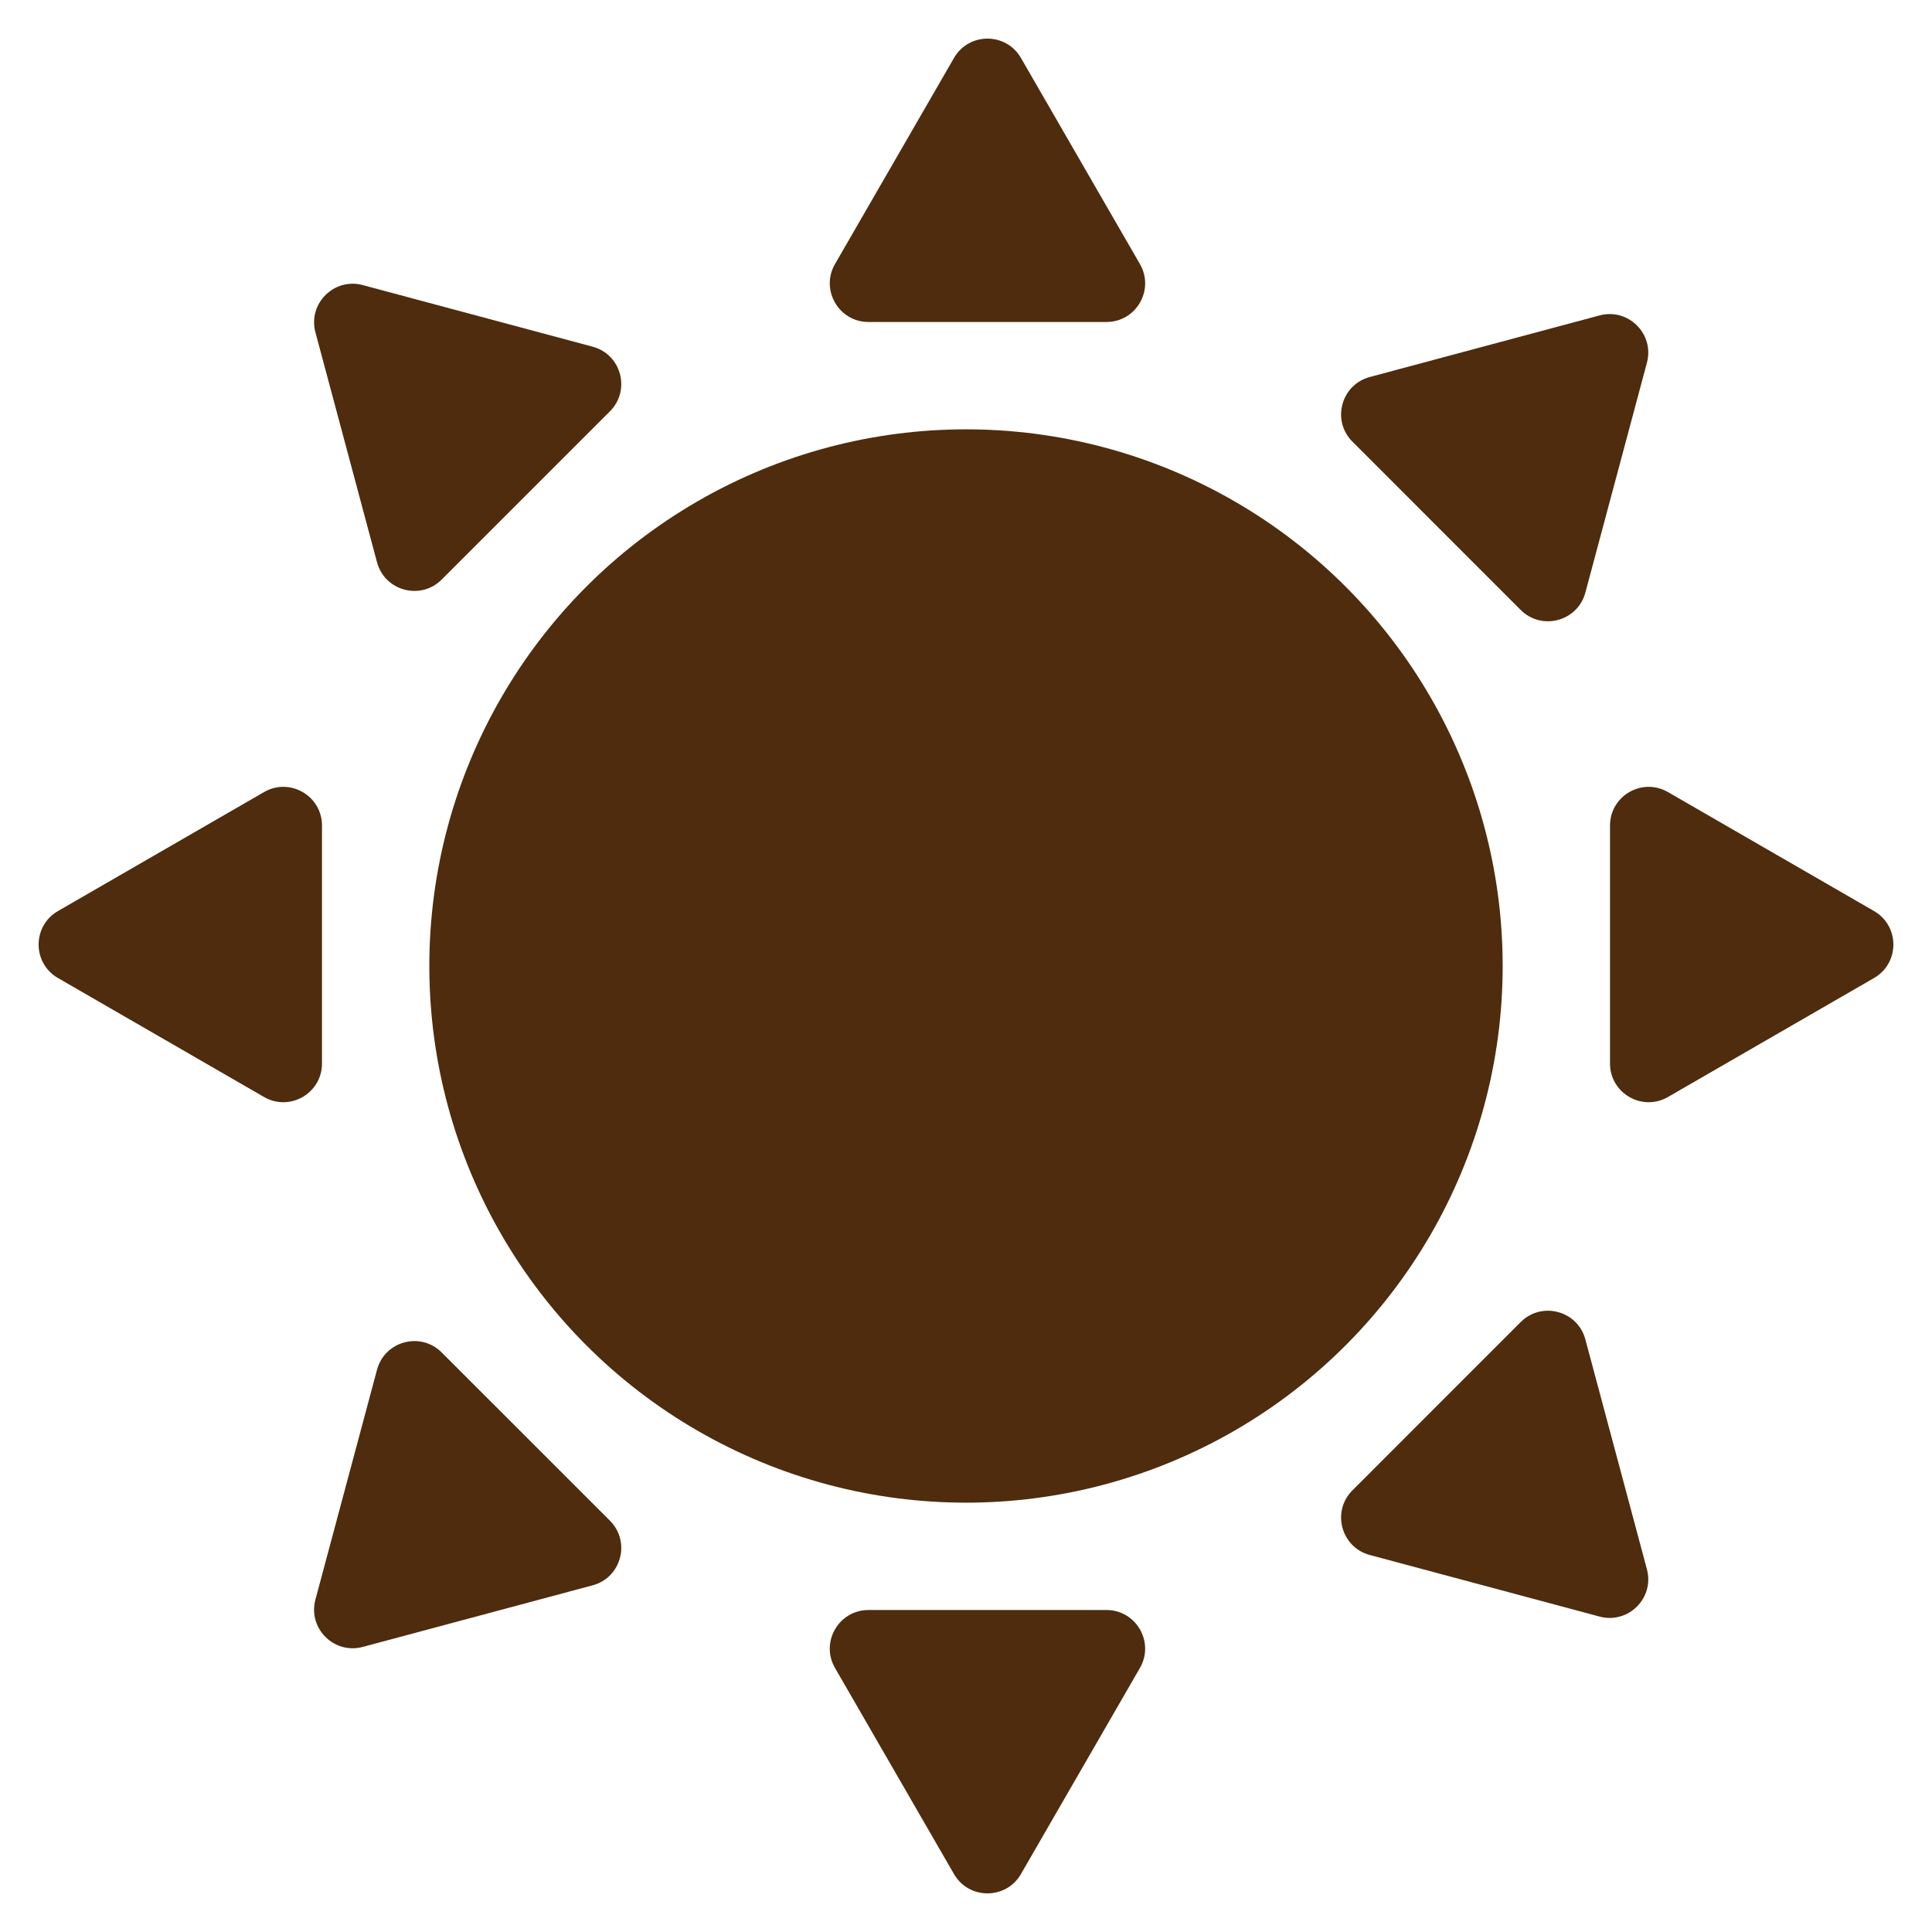 <svg width="50" height="50" viewBox="0 0 50 50" fill="none" xmlns="http://www.w3.org/2000/svg">
<ellipse cx="25" cy="25" rx="13.889" ry="13.889" fill="#4E2C0D"/>
<path d="M24.689 1.5C25.074 0.833 26.037 0.833 26.422 1.5L29.501 6.833C29.886 7.5 29.405 8.333 28.635 8.333H22.476C21.707 8.333 21.225 7.5 21.61 6.833L24.689 1.5Z" fill="#4E2C0D"/>
<path d="M26.422 48.5C26.037 49.167 25.074 49.167 24.689 48.5L21.61 43.167C21.225 42.5 21.706 41.667 22.476 41.667L28.635 41.667C29.404 41.667 29.886 42.5 29.501 43.167L26.422 48.5Z" fill="#4E2C0D"/>
<path d="M48.5 23.578C49.167 23.963 49.167 24.926 48.5 25.311L43.167 28.39C42.5 28.775 41.667 28.293 41.667 27.524L41.667 21.365C41.667 20.595 42.5 20.114 43.167 20.499L48.5 23.578Z" fill="#4E2C0D"/>
<path d="M1.5 25.311C0.833 24.926 0.833 23.963 1.5 23.578L6.833 20.499C7.5 20.114 8.333 20.595 8.333 21.365L8.333 27.524C8.333 28.293 7.5 28.775 6.833 28.39L1.5 25.311Z" fill="#4E2C0D"/>
<path d="M41.398 8.163C42.141 7.964 42.822 8.645 42.622 9.388L41.029 15.337C40.829 16.08 39.9 16.329 39.355 15.785L35.001 11.43C34.456 10.886 34.706 9.957 35.449 9.757L41.398 8.163Z" fill="#4E2C0D"/>
<path d="M9.388 42.622C8.645 42.821 7.964 42.141 8.163 41.398L9.757 35.449C9.957 34.705 10.886 34.456 11.43 35.001L15.785 39.355C16.329 39.9 16.08 40.829 15.337 41.028L9.388 42.622Z" fill="#4E2C0D"/>
<path d="M42.622 40.612C42.822 41.355 42.141 42.036 41.398 41.837L35.449 40.243C34.706 40.043 34.456 39.114 35.001 38.57L39.355 34.215C39.9 33.671 40.829 33.92 41.029 34.663L42.622 40.612Z" fill="#4E2C0D"/>
<path d="M8.164 8.603C7.964 7.859 8.645 7.179 9.388 7.378L15.337 8.972C16.08 9.171 16.329 10.1 15.785 10.645L11.431 14.999C10.886 15.544 9.957 15.295 9.757 14.551L8.164 8.603Z" fill="#4E2C0D"/>
</svg>
